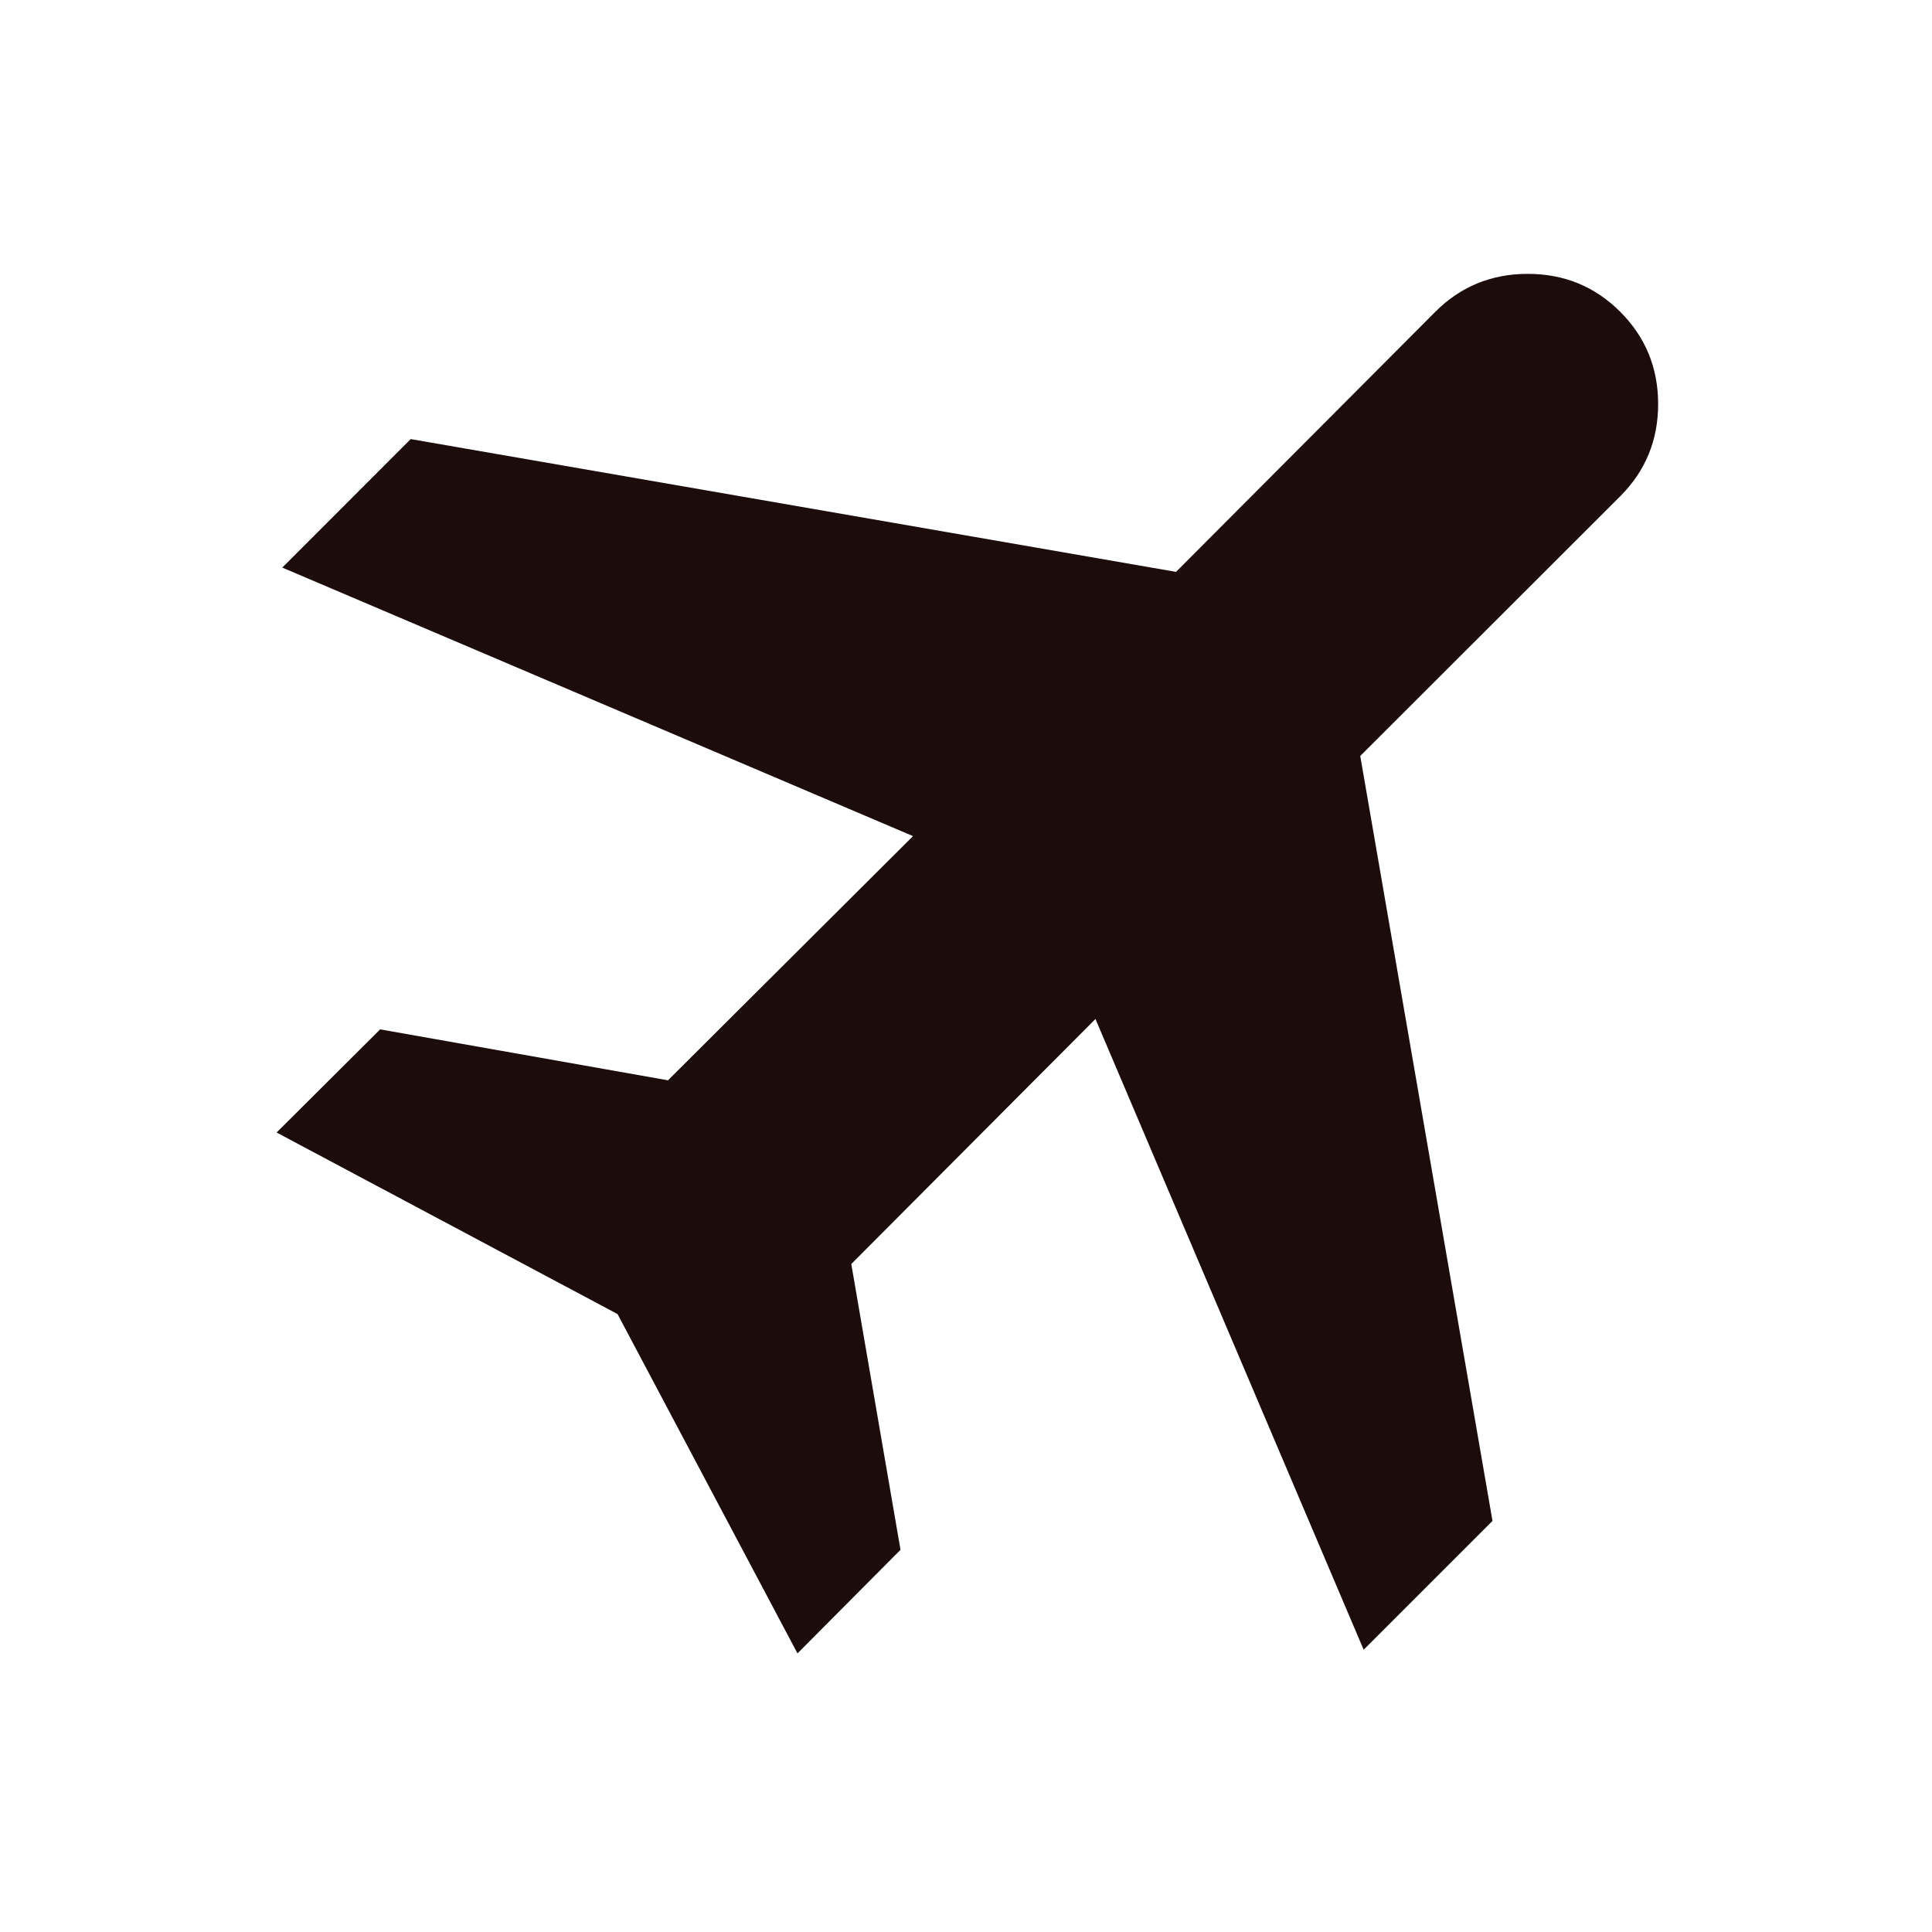 <svg xmlns="http://www.w3.org/2000/svg" height="40px" viewBox="0 -960 960 960" width="40px" fill="#1c0d0c"><path d="m396.26-138.44-89.41-168.61-169.41-90.21 51.46-51.25 143.02 25.31 121.75-121.34-313.41-133.43 63.82-63.85 380.28 65.98 128.85-129.24q18.84-18.84 45.93-18.84t45.94 18.84q18.84 18.85 18.84 45.84 0 26.98-18.84 45.83L675.9-584.36l65.71 380.08-64.02 64.02-133.26-313.41L423-331.92l24.46 142.02-51.2 51.46Z"/></svg>